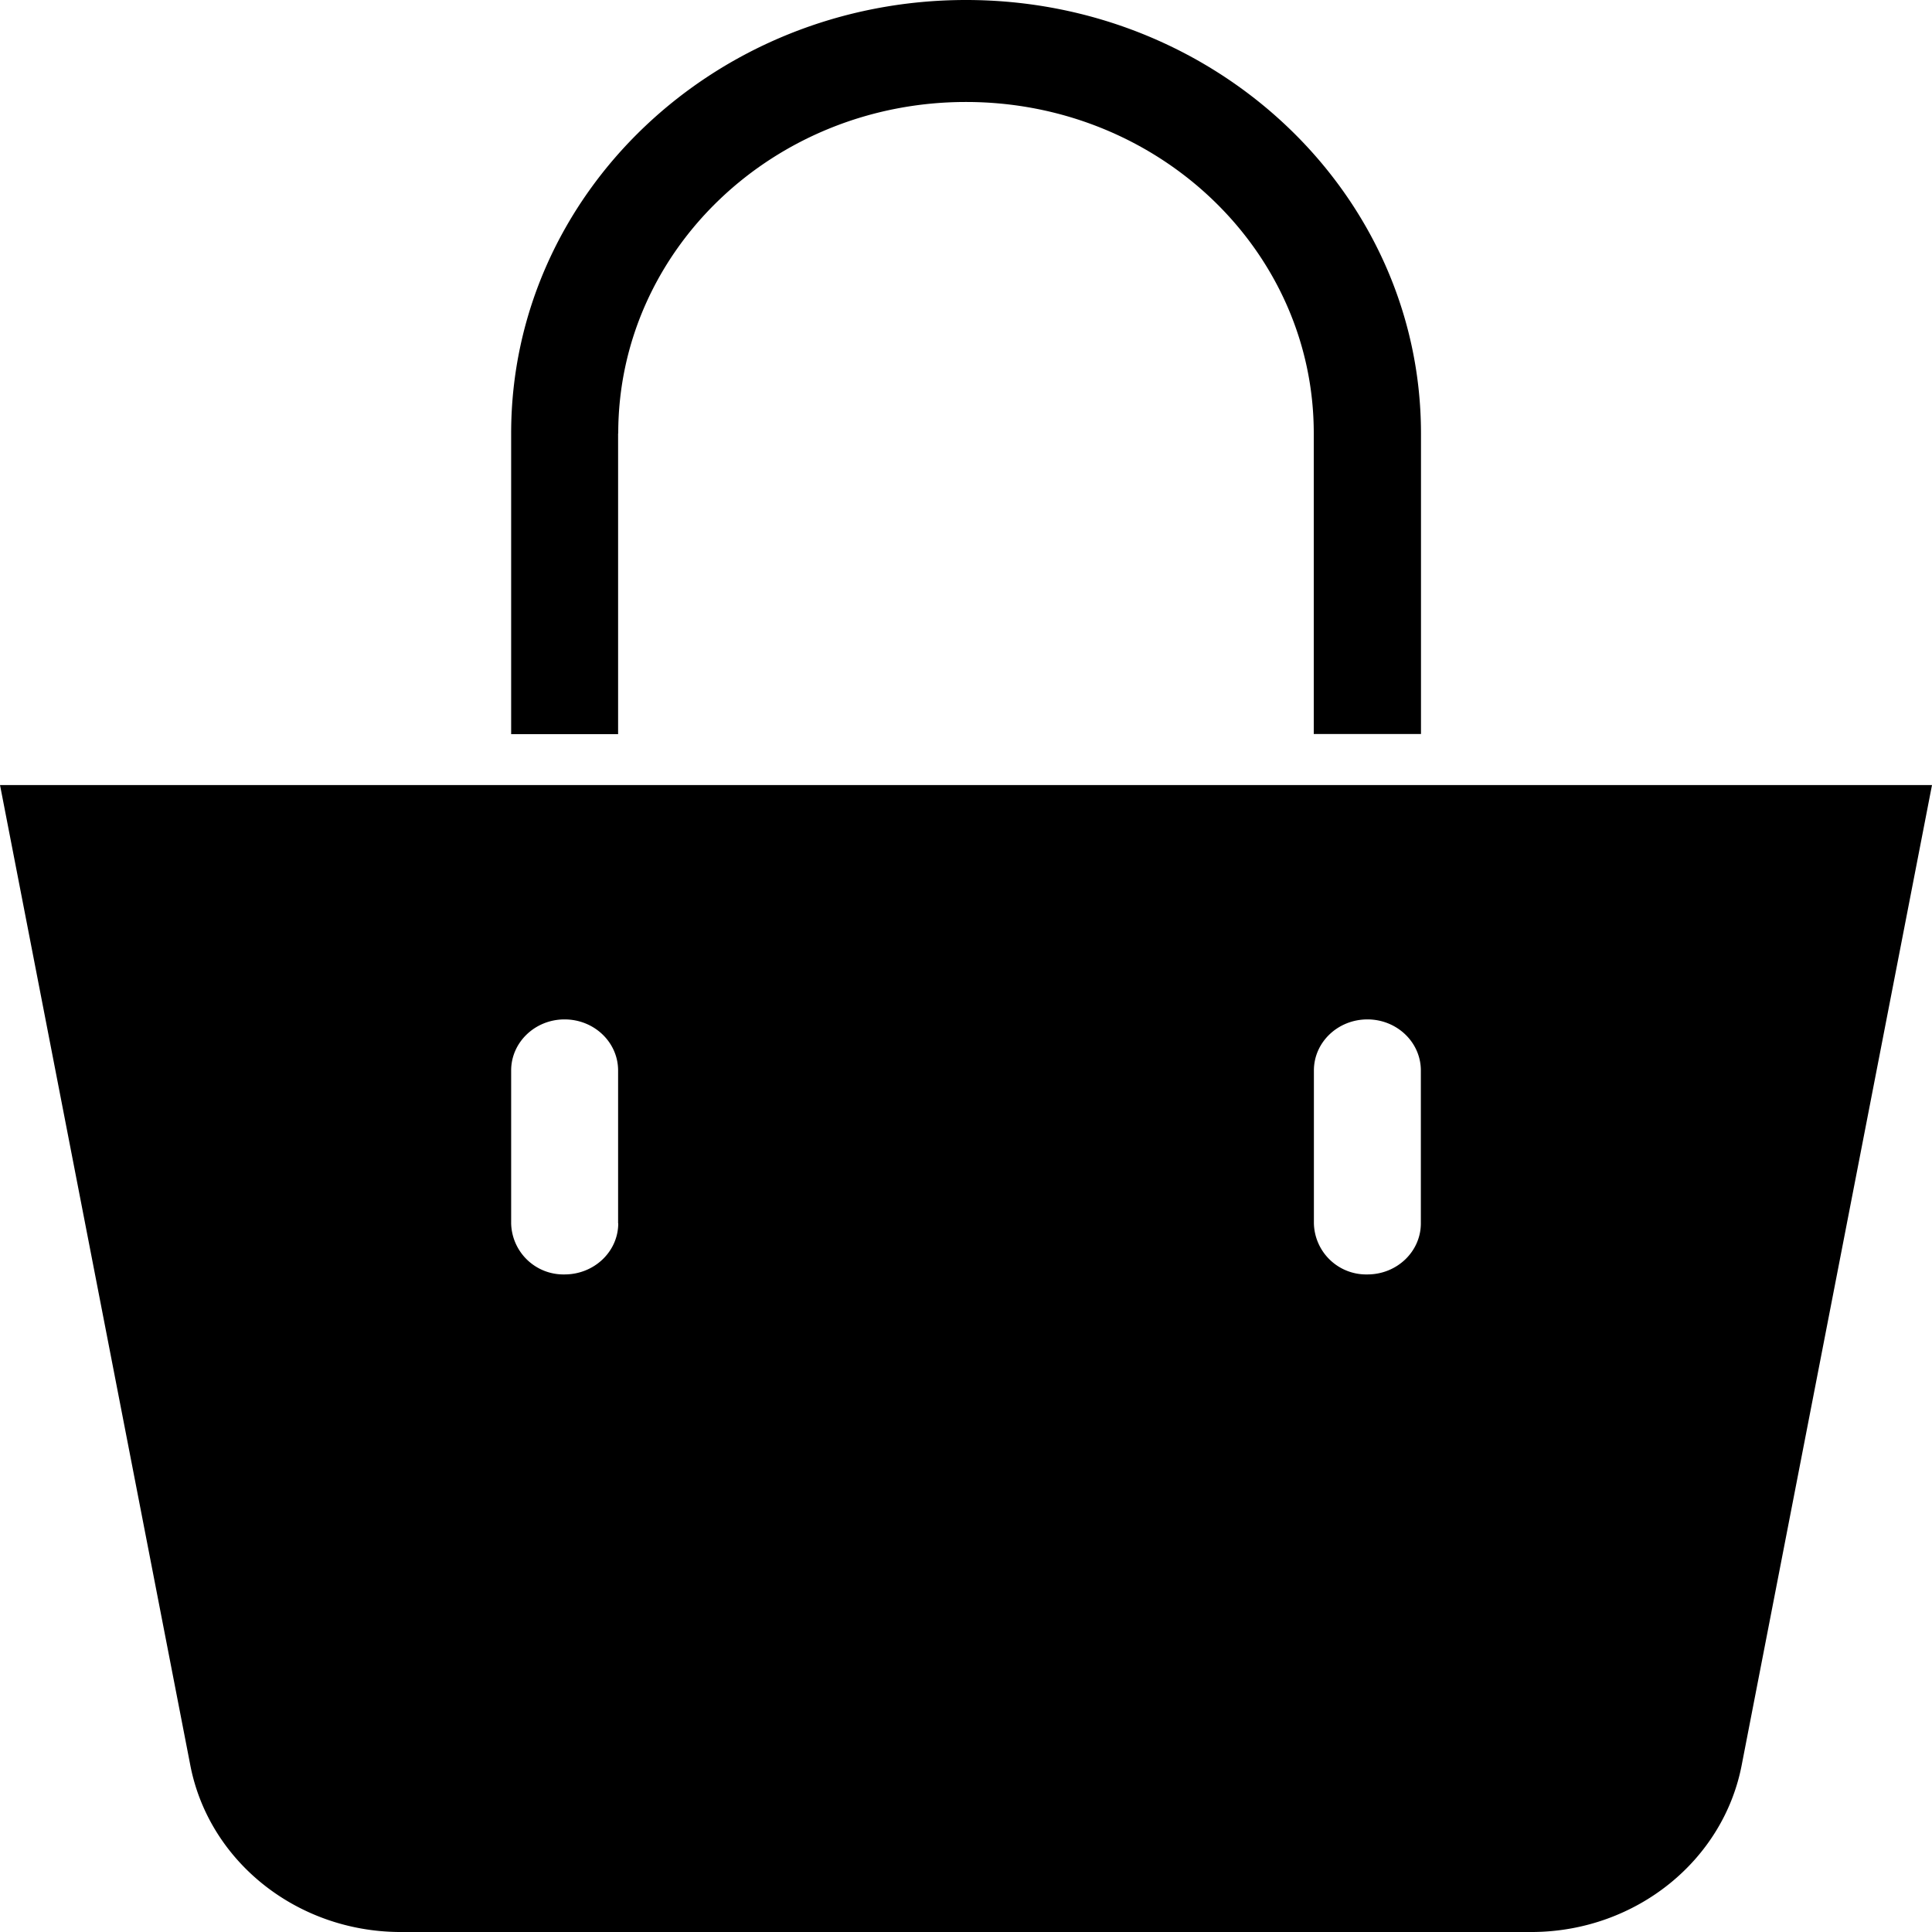 <svg viewBox="0 0 14 14" xmlns="http://www.w3.org/2000/svg"><path d="M0 5.688l1.377 7.093c.13.7.766 1.212 1.512 1.219h8.222c.746-.007 1.382-.52 1.512-1.22L14 5.689H0zm4.48 3.177c0 .204-.174.37-.389.37a.379.379 0 01-.387-.37V7.757c0-.204.173-.37.387-.37.215 0 .388.166.388.37v1.108zm5.816 0c0 .204-.173.37-.387.37a.379.379 0 01-.388-.37V7.757c0-.204.173-.37.388-.37.214 0 .387.166.387.37v1.108zM4.48 3.14C4.48 1.814 5.607.739 7 .739c1.392 0 2.52 1.075 2.52 2.4v2.18h.777V3.14C10.296 1.407 8.82 0 7 0 5.18 0 3.704 1.406 3.704 3.14v2.18h.775V3.14z"/></svg>
